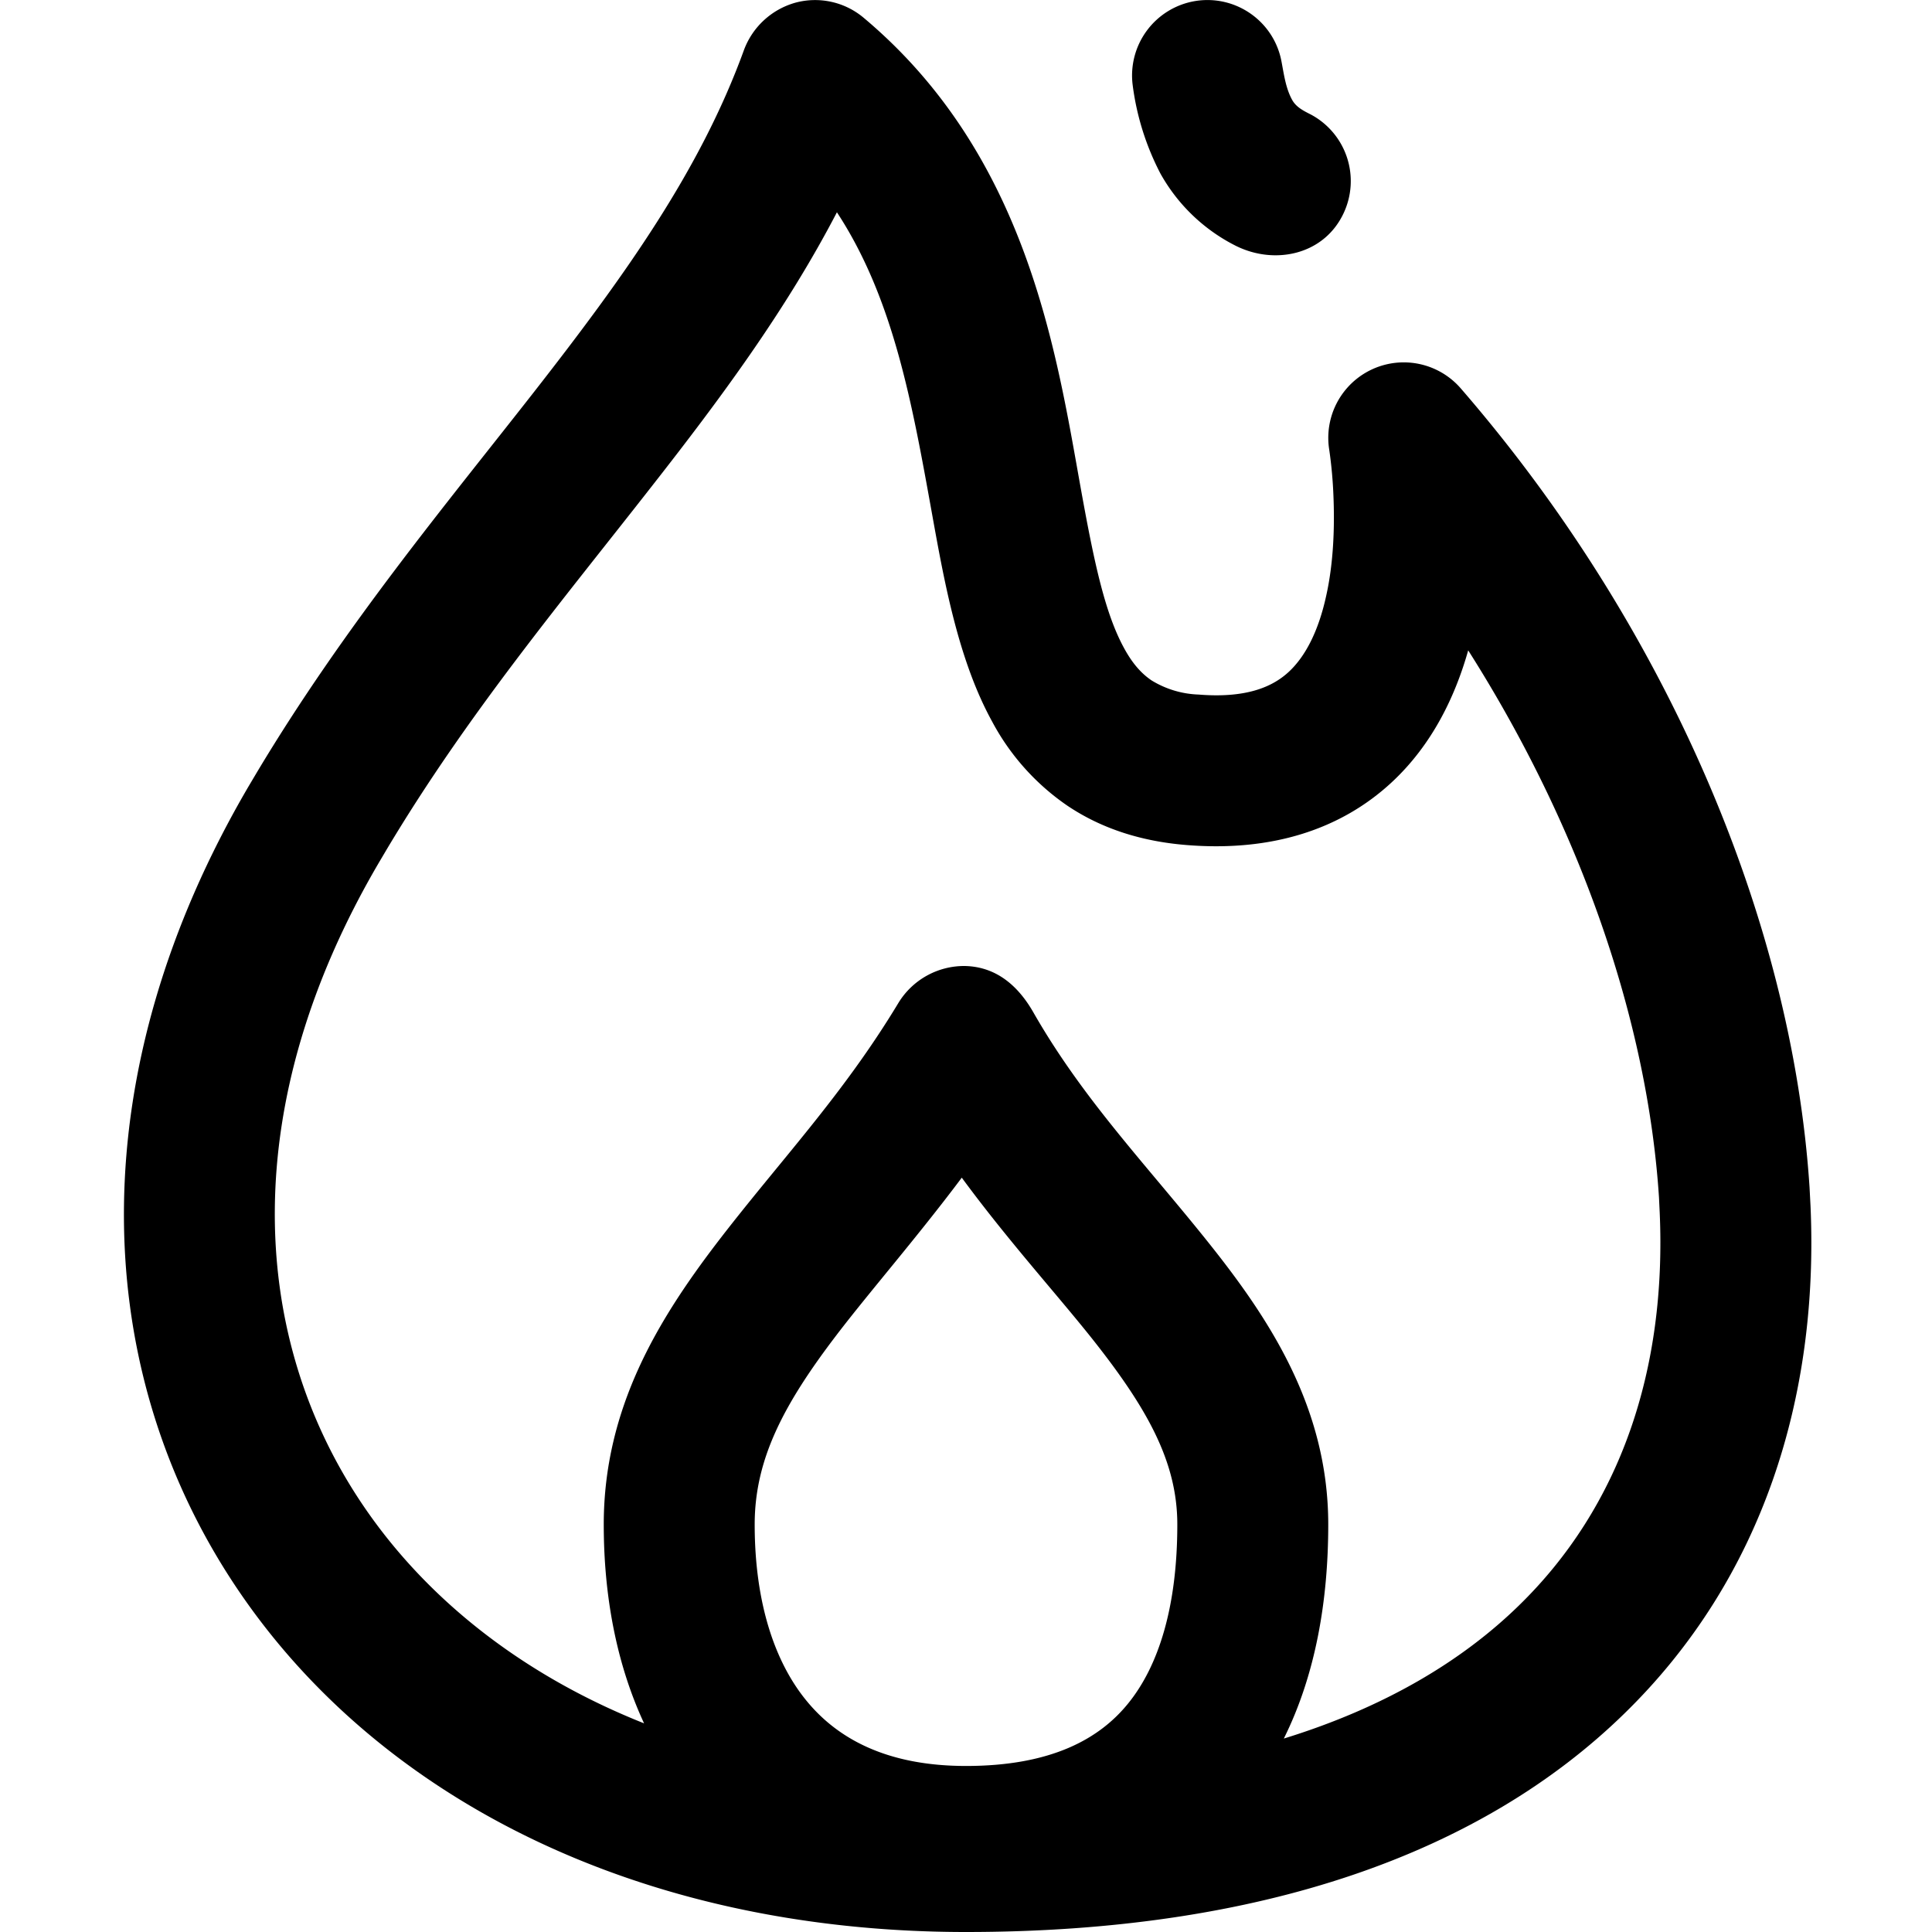 <svg fill="none" viewBox="0 0 16 16" xmlns="http://www.w3.org/2000/svg">
  <g clip-path="url(#Fire-16_svg__a)">
    <path fill="#000" d="M6.588.022a.625.625 0 0 1 .563.124c1.358 1.138 1.597 2.773 1.8 3.901.11.61.2 1.034.36 1.324.071.13.146.21.226.264a.795.795 0 0 0 .389.117c.417.034.626-.076.747-.188.14-.13.247-.341.31-.63.063-.282.07-.584.06-.826a3.631 3.631 0 0 0-.034-.378.625.625 0 0 1 1.088-.514c1.69 1.95 2.744 4.386 2.889 6.619l.008.153c.07 1.581-.396 3.088-1.545 4.206C12.269 15.344 10.45 16 8 16c-2.723 0-4.928-1.126-6.094-2.932-1.175-1.819-1.22-4.21.151-6.553l.07-.118c.725-1.211 1.569-2.222 2.29-3.144C5.175 2.283 5.8 1.41 6.162.412a.638.638 0 0 1 .426-.39ZM9.75 12.625c0-.523-.253-.972-.725-1.563-.295-.368-.688-.803-1.06-1.309-.376.501-.758.938-1.034 1.299-.443.58-.681 1.034-.681 1.573 0 .651.168 1.15.44 1.473.259.309.667.527 1.31.527.707 0 1.106-.225 1.343-.518.257-.317.407-.811.407-1.482Zm1.259-8.895ZM9.89.01c.34-.06.664.166.724.506.02.106.035.218.088.313.034.06.096.09.155.12a.625.625 0 0 1 .27.817c-.162.345-.568.43-.89.271a1.471 1.471 0 0 1-.627-.6 2.188 2.188 0 0 1-.23-.735.625.625 0 0 1 .51-.692ZM11 12.625c0 .624-.103 1.241-.368 1.773.836-.258 1.475-.642 1.945-1.1.844-.821 1.225-1.956 1.168-3.256l-.006-.126c-.095-1.459-.65-3.066-1.58-4.53-.106.375-.295.78-.637 1.096-.418.386-.99.574-1.698.516-.37-.03-.7-.135-.982-.324a1.962 1.962 0 0 1-.627-.701c-.276-.503-.393-1.143-.494-1.705-.165-.914-.318-1.79-.79-2.51-.424.815-.97 1.55-1.53 2.265-.752.962-1.53 1.892-2.2 3.014l-.065.11C1.969 9.14 2.07 11.02 2.956 12.39c.517.8 1.326 1.464 2.378 1.882C5.103 13.775 5 13.21 5 12.625c0-.961.45-1.693.938-2.333.517-.675 1.037-1.214 1.504-1.989A.638.638 0 0 1 7.989 8c.268.005.45.172.574.393.41.714.923 1.245 1.438 1.889.502.628.999 1.367.999 2.343Z"/>
  </g>
  <defs>
    <clipPath id="Fire-16_svg__a">
      <path fill="#fff" d="M0 0h16v16H0z"/>
    </clipPath>
  </defs>
</svg>

